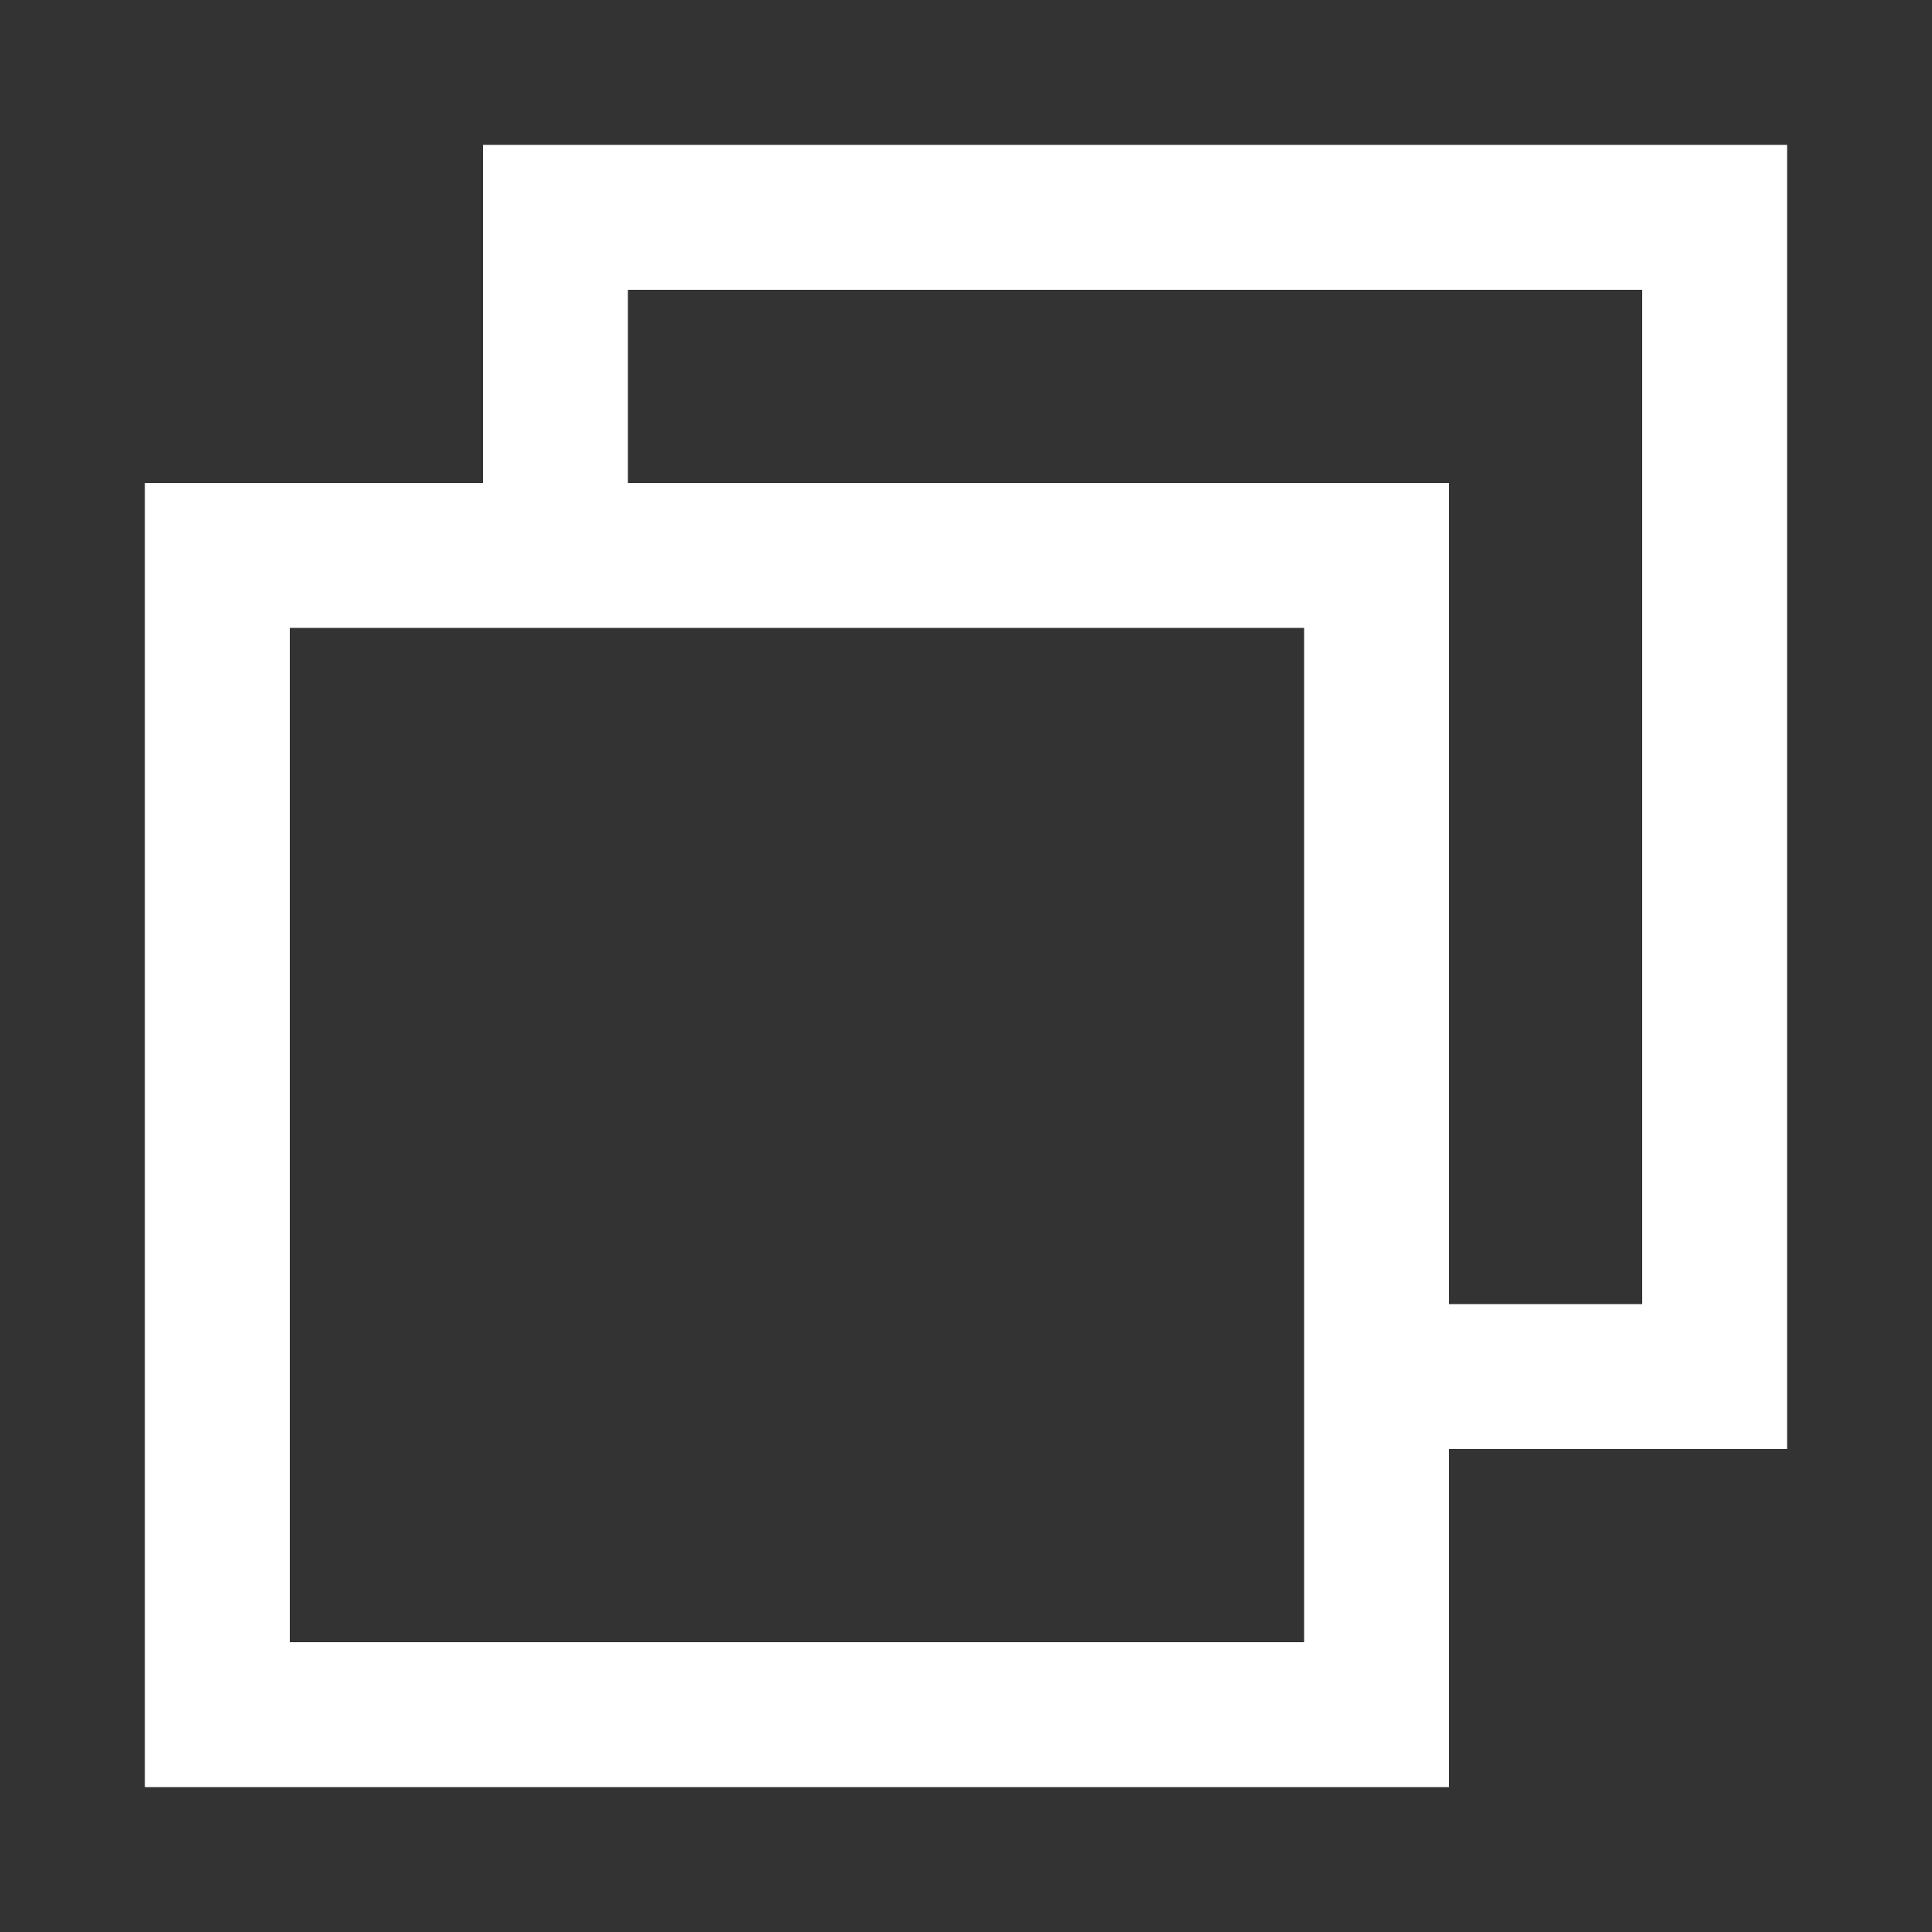 <?xml version="1.0" encoding="UTF-8" standalone="no"?>
<!-- Created with Inkscape (http://www.inkscape.org/) -->

<svg
   xmlns:dc="http://purl.org/dc/elements/1.1/"
   xmlns:cc="http://creativecommons.org/ns#"
   xmlns:rdf="http://www.w3.org/1999/02/22-rdf-syntax-ns#"
   xmlns:svg="http://www.w3.org/2000/svg"
   xmlns="http://www.w3.org/2000/svg"
   xmlns:sodipodi="http://sodipodi.sourceforge.net/DTD/sodipodi-0.dtd"
   xmlns:inkscape="http://www.inkscape.org/namespaces/inkscape"
   width="20"
   height="20"
   id="svg2"
   version="1.1"
   inkscape:version="0.48.4 r9939"
   inkscape:export-filename="C:\Users\Thomas Baumann\Desktop\minimize.png"
   inkscape:export-xdpi="90"
   inkscape:export-ydpi="90"
   sodipodi:docname="minimize.svg">
  <rect width="100%" height="100%" fill="#333333" stroke="none"/>
  <defs
     id="defs4">
    <linearGradient
       id="linearGradient3763">
      <stop
         style="stop-color:#000000;stop-opacity:1;"
         offset="0"
         id="stop3765" />
      <stop
         style="stop-color:#000000;stop-opacity:0;"
         offset="1"
         id="stop3767" />
    </linearGradient>
  </defs>
  <sodipodi:namedview
     id="base"
     pagecolor="#6e6e6e"
     bordercolor="#666666"
     borderopacity="1.0"
     inkscape:pageopacity="0"
     inkscape:pageshadow="2"
     inkscape:zoom="32"
     inkscape:cx="9.9393307"
     inkscape:cy="9.4647543"
     inkscape:document-units="px"
     inkscape:current-layer="g3808"
     showgrid="true"
     showguides="true"
     inkscape:snap-global="false"
     objecttolerance="10000"
     guidetolerance="10000"
     inkscape:window-width="1680"
     inkscape:window-height="988"
     inkscape:window-x="-8"
     inkscape:window-y="-8"
     inkscape:window-maximized="1">
    <inkscape:grid
       type="xygrid"
       id="grid3785"
       empspacing="5"
       visible="true"
       enabled="true"
       snapvisiblegridlinesonly="true" />
  </sodipodi:namedview>
  <g
     inkscape:label="vorderes Fenster"
     inkscape:groupmode="layer"
     id="layer1"
     transform="translate(0,-1032.362)"
     style="display:inline">
    <rect
       style="fill:none;stroke:#000000;stroke-width:0;stroke-linecap:butt;stroke-linejoin:miter;stroke-miterlimit:4;stroke-opacity:1;stroke-dasharray:none"
       id="rect2993"
       width="13.133"
       height="10.252"
       x="1.999"
       y="1040.112" />
    <path
       style="fill:none;stroke:#ffffff;stroke-width:1.5;stroke-miterlimit:4;stroke-opacity:1;stroke-dasharray:none"
       d="m 5.75,1038.251 0,-3.639 0,0 12,0 0,12 -3.729,0"
       id="path5281"
       inkscape:connector-curvature="0"
       sodipodi:nodetypes="cccccc" />
  </g>
  <g
     style="display:inline"
     transform="translate(0,-1032.362)"
     id="g3808"
     inkscape:groupmode="layer"
     inkscape:label="hinteres Fenster">
    <rect
       y="1040.112"
       x="1.999"
       height="10.252"
       width="13.133"
       id="rect3810"
       style="fill:none;stroke:#000000;stroke-width:0;stroke-linecap:butt;stroke-linejoin:miter;stroke-miterlimit:4;stroke-opacity:1;stroke-dasharray:none" />
    <rect
       style="fill:none;stroke:#ffffff;stroke-width:1.5;stroke-miterlimit:4;stroke-opacity:1;stroke-dasharray:none;display:inline"
       id="rect3787-0"
       width="12"
       height="12"
       x="2.25"
       y="1038.112" />
  </g>
</svg>
